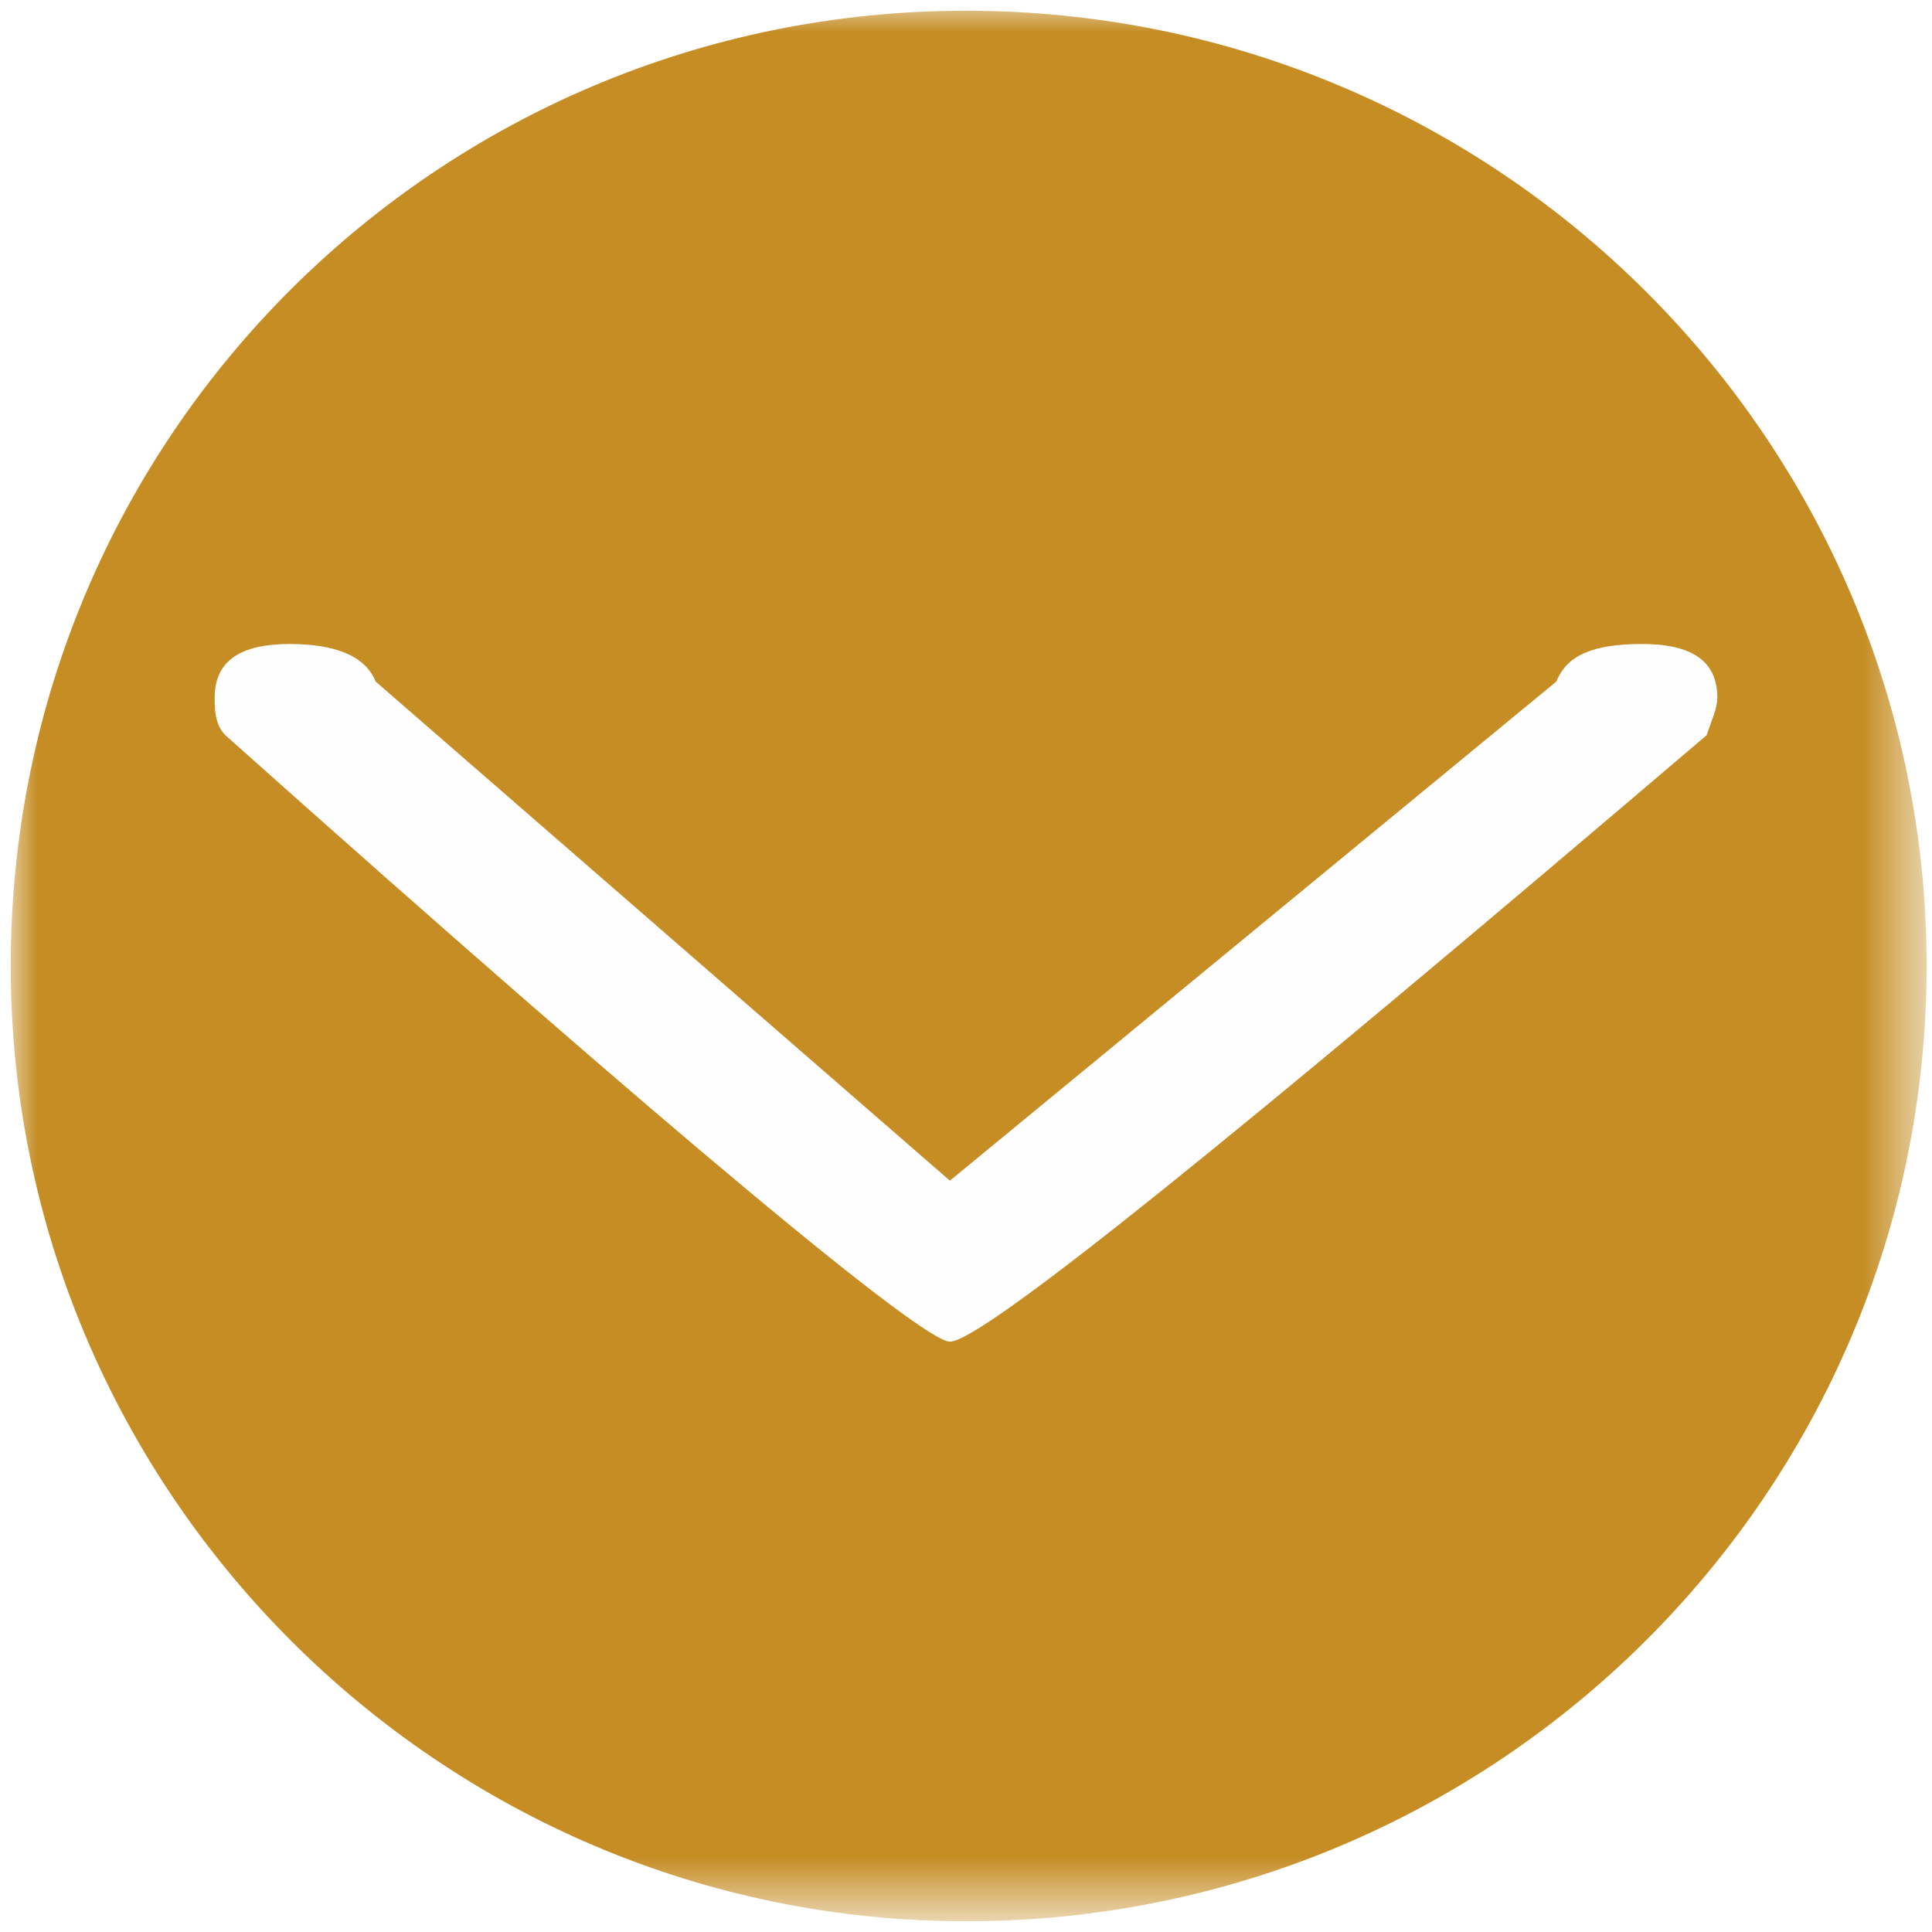 <?xml version="1.0" encoding="utf-8"?>
<!-- Generator: Adobe Illustrator 22.1.0, SVG Export Plug-In . SVG Version: 6.00 Build 0)  -->
<svg version="1.1" id="Layer_1" xmlns="http://www.w3.org/2000/svg" xmlns:xlink="http://www.w3.org/1999/xlink" x="0px" y="0px"
	 viewBox="0 0 36 36" style="enable-background:new 0 0 36 36;" xml:space="preserve">
<style type="text/css">
	.st0{filter:url(#Adobe_OpacityMaskFilter);}
	.st1{fill:#FFFFFF;}
	.st2{mask:url(#mask-2_1_);fill:#C58D24;}
	.st3{fill:#FEFEFE;}
</style>
<title>Scroll button</title>
<desc>Created with Sketch.</desc>
<g id="Clip-2">
</g>
<defs>
	<filter id="Adobe_OpacityMaskFilter" filterUnits="userSpaceOnUse" x="0.2" y="0.1" width="35.7" height="35.7">
		<feColorMatrix  type="matrix" values="1 0 0 0 0  0 1 0 0 0  0 0 1 0 0  0 0 0 1 0"/>
	</filter>
</defs>
<mask maskUnits="userSpaceOnUse" x="0.2" y="0.1" width="35.7" height="35.7" id="mask-2_1_">
	<g class="st0">
		<polygon id="path-1_1_" class="st1" points="0.2,0.1 35.9,0.1 35.9,35.8 0.2,35.8 		"/>
	</g>
</mask>
<path id="Fill-1" class="st2" d="M0.2,18c0-9.9,8-17.8,17.8-17.8c9.9,0,17.9,8,17.9,17.8s-8,17.8-17.9,17.8
	C8.2,35.8,0.2,27.8,0.2,18"/>
<path id="Fill-4" class="st3" d="M31.8,13.7c0.1-0.3,0.2-0.5,0.2-0.7c0-0.7-0.5-1-1.4-1c-0.9,0-1.4,0.2-1.6,0.7L17.7,22L7,12.7
	C6.8,12.2,6.2,12,5.4,12C4.5,12,4,12.3,4,13c0,0.2,0,0.5,0.2,0.7c8.4,7.5,13,11.3,13.5,11.3C18.3,25,23,21.2,31.8,13.7z"/>
</svg>
